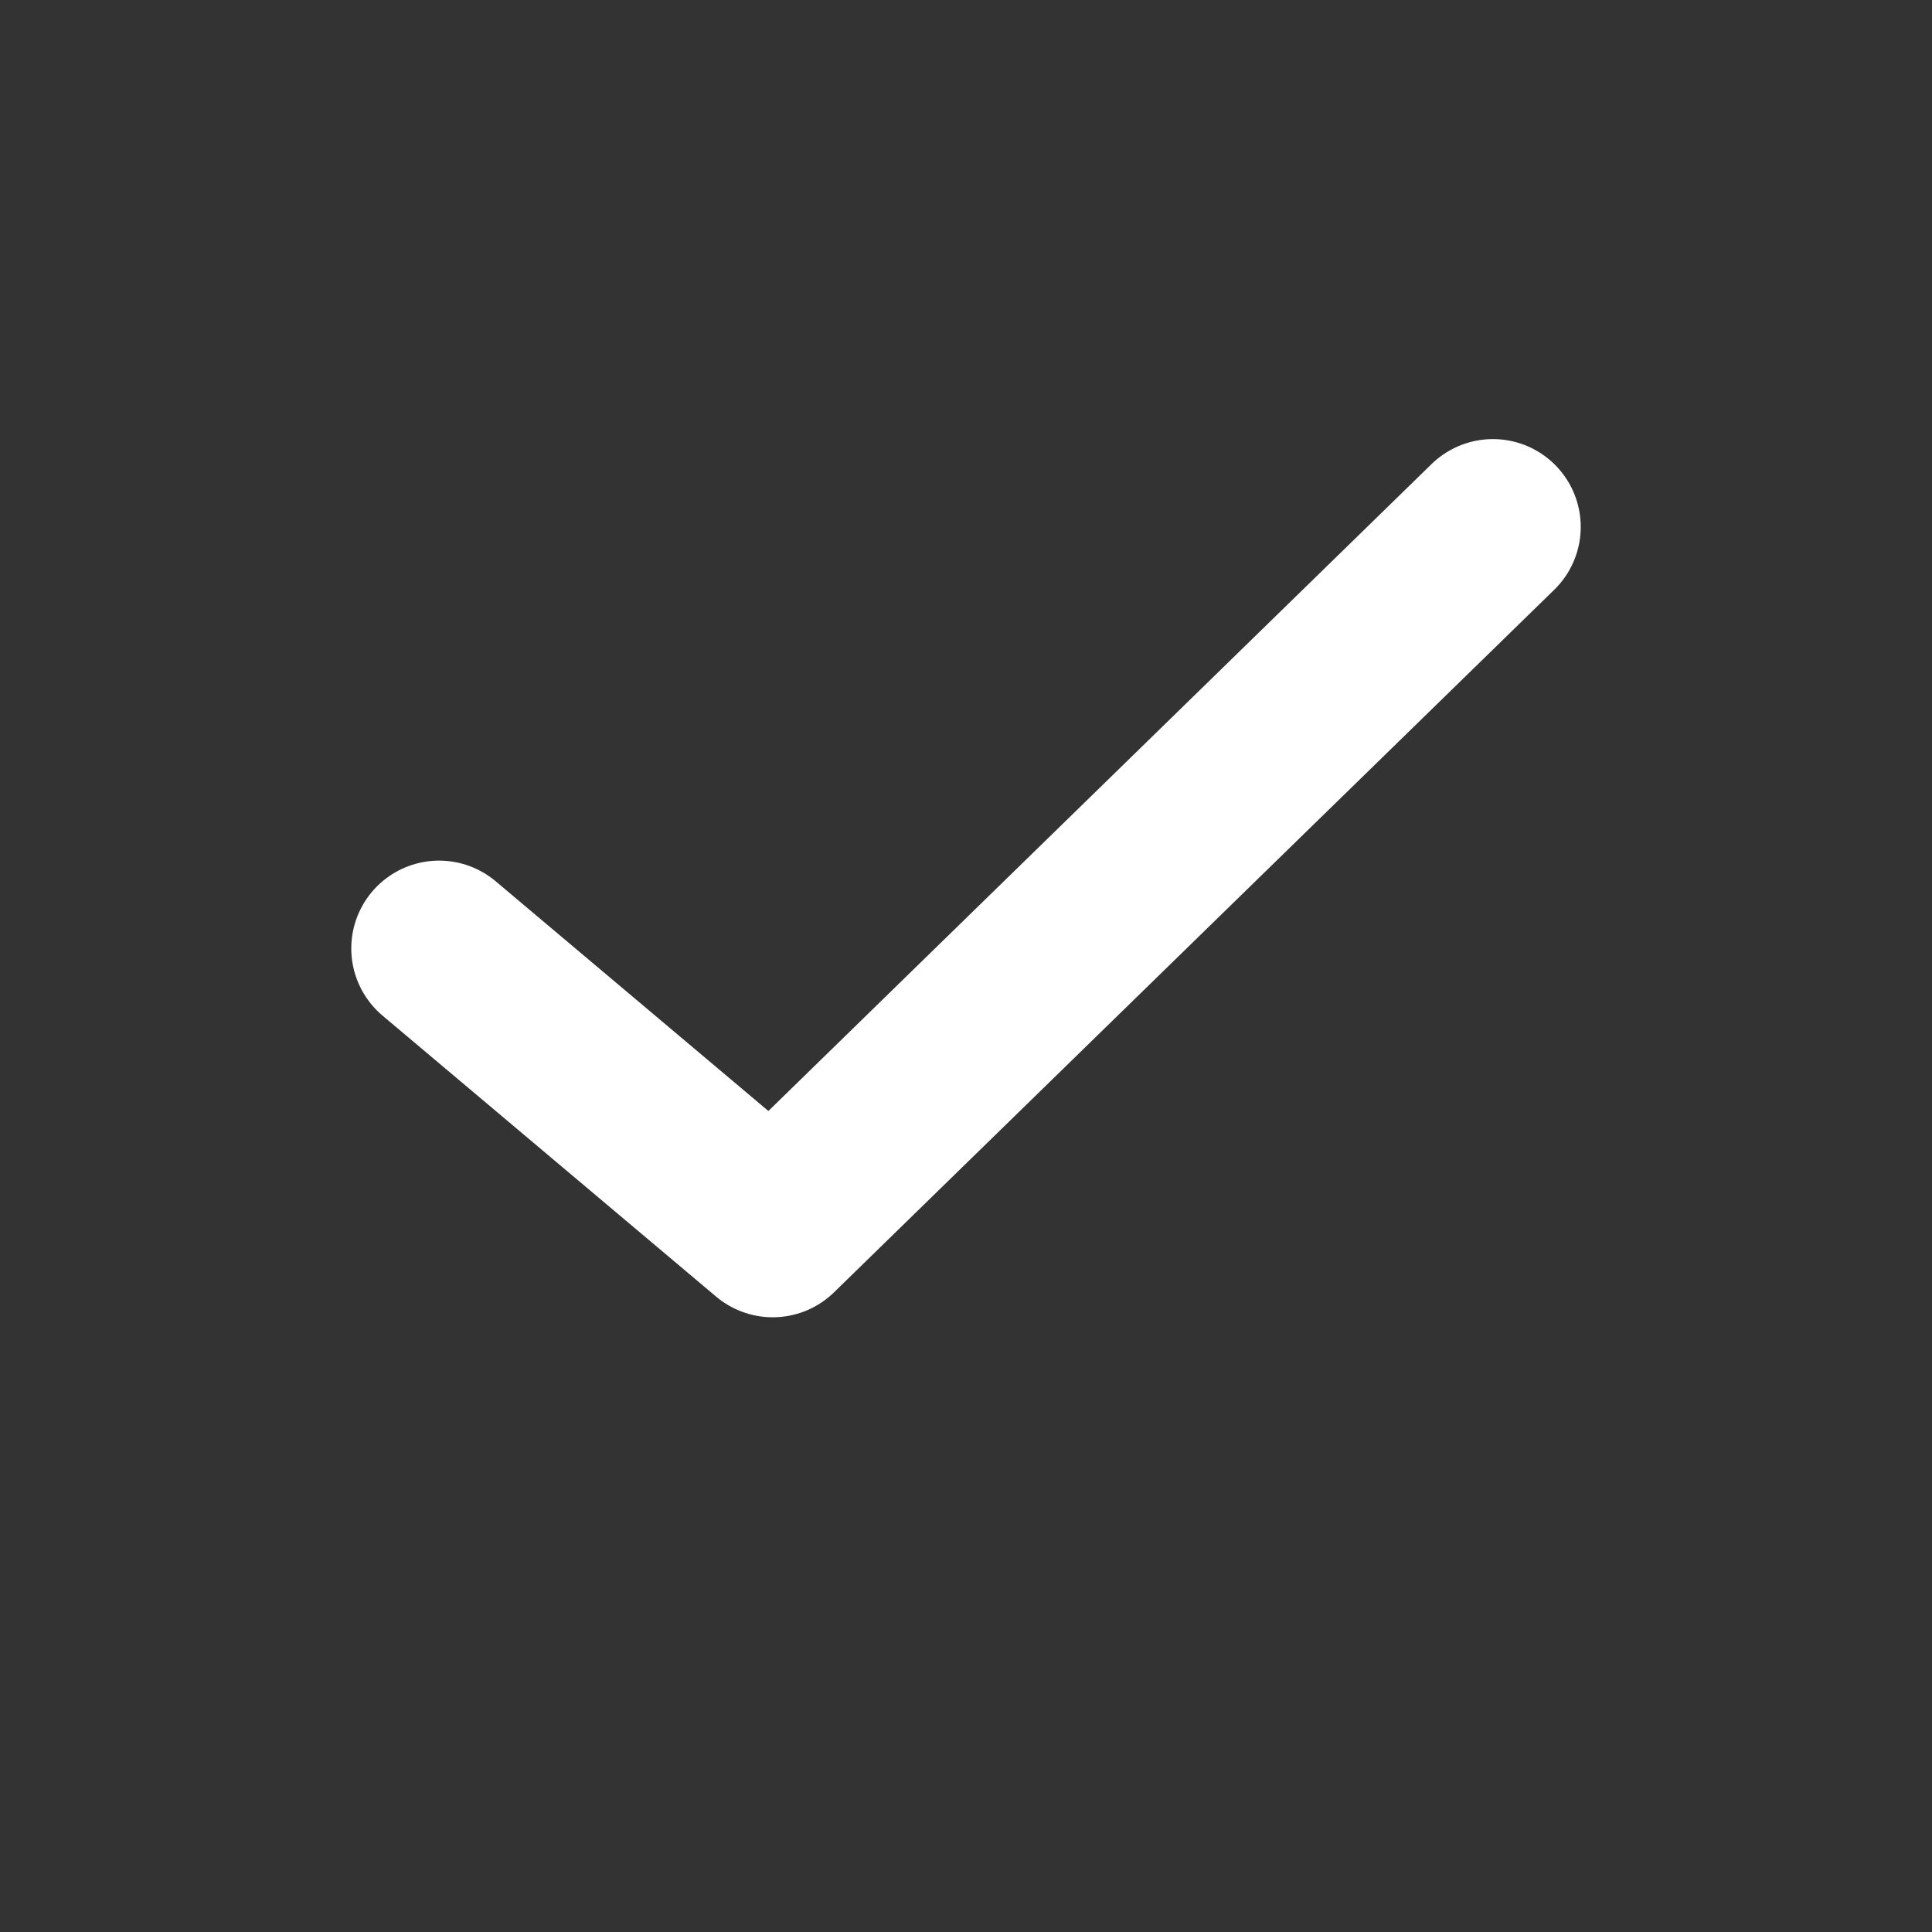 <svg width="22" height="22" viewBox="0 0 22 22" fill="none" xmlns="http://www.w3.org/2000/svg">
<rect x="0" y="0" width="22" height="22" fill="#333333" stroke="none"/>
<path d="M5 10.8L8.799 14L17 6" stroke="white" stroke-width="2" stroke-linecap="round" stroke-linejoin="round"/>
</svg>
